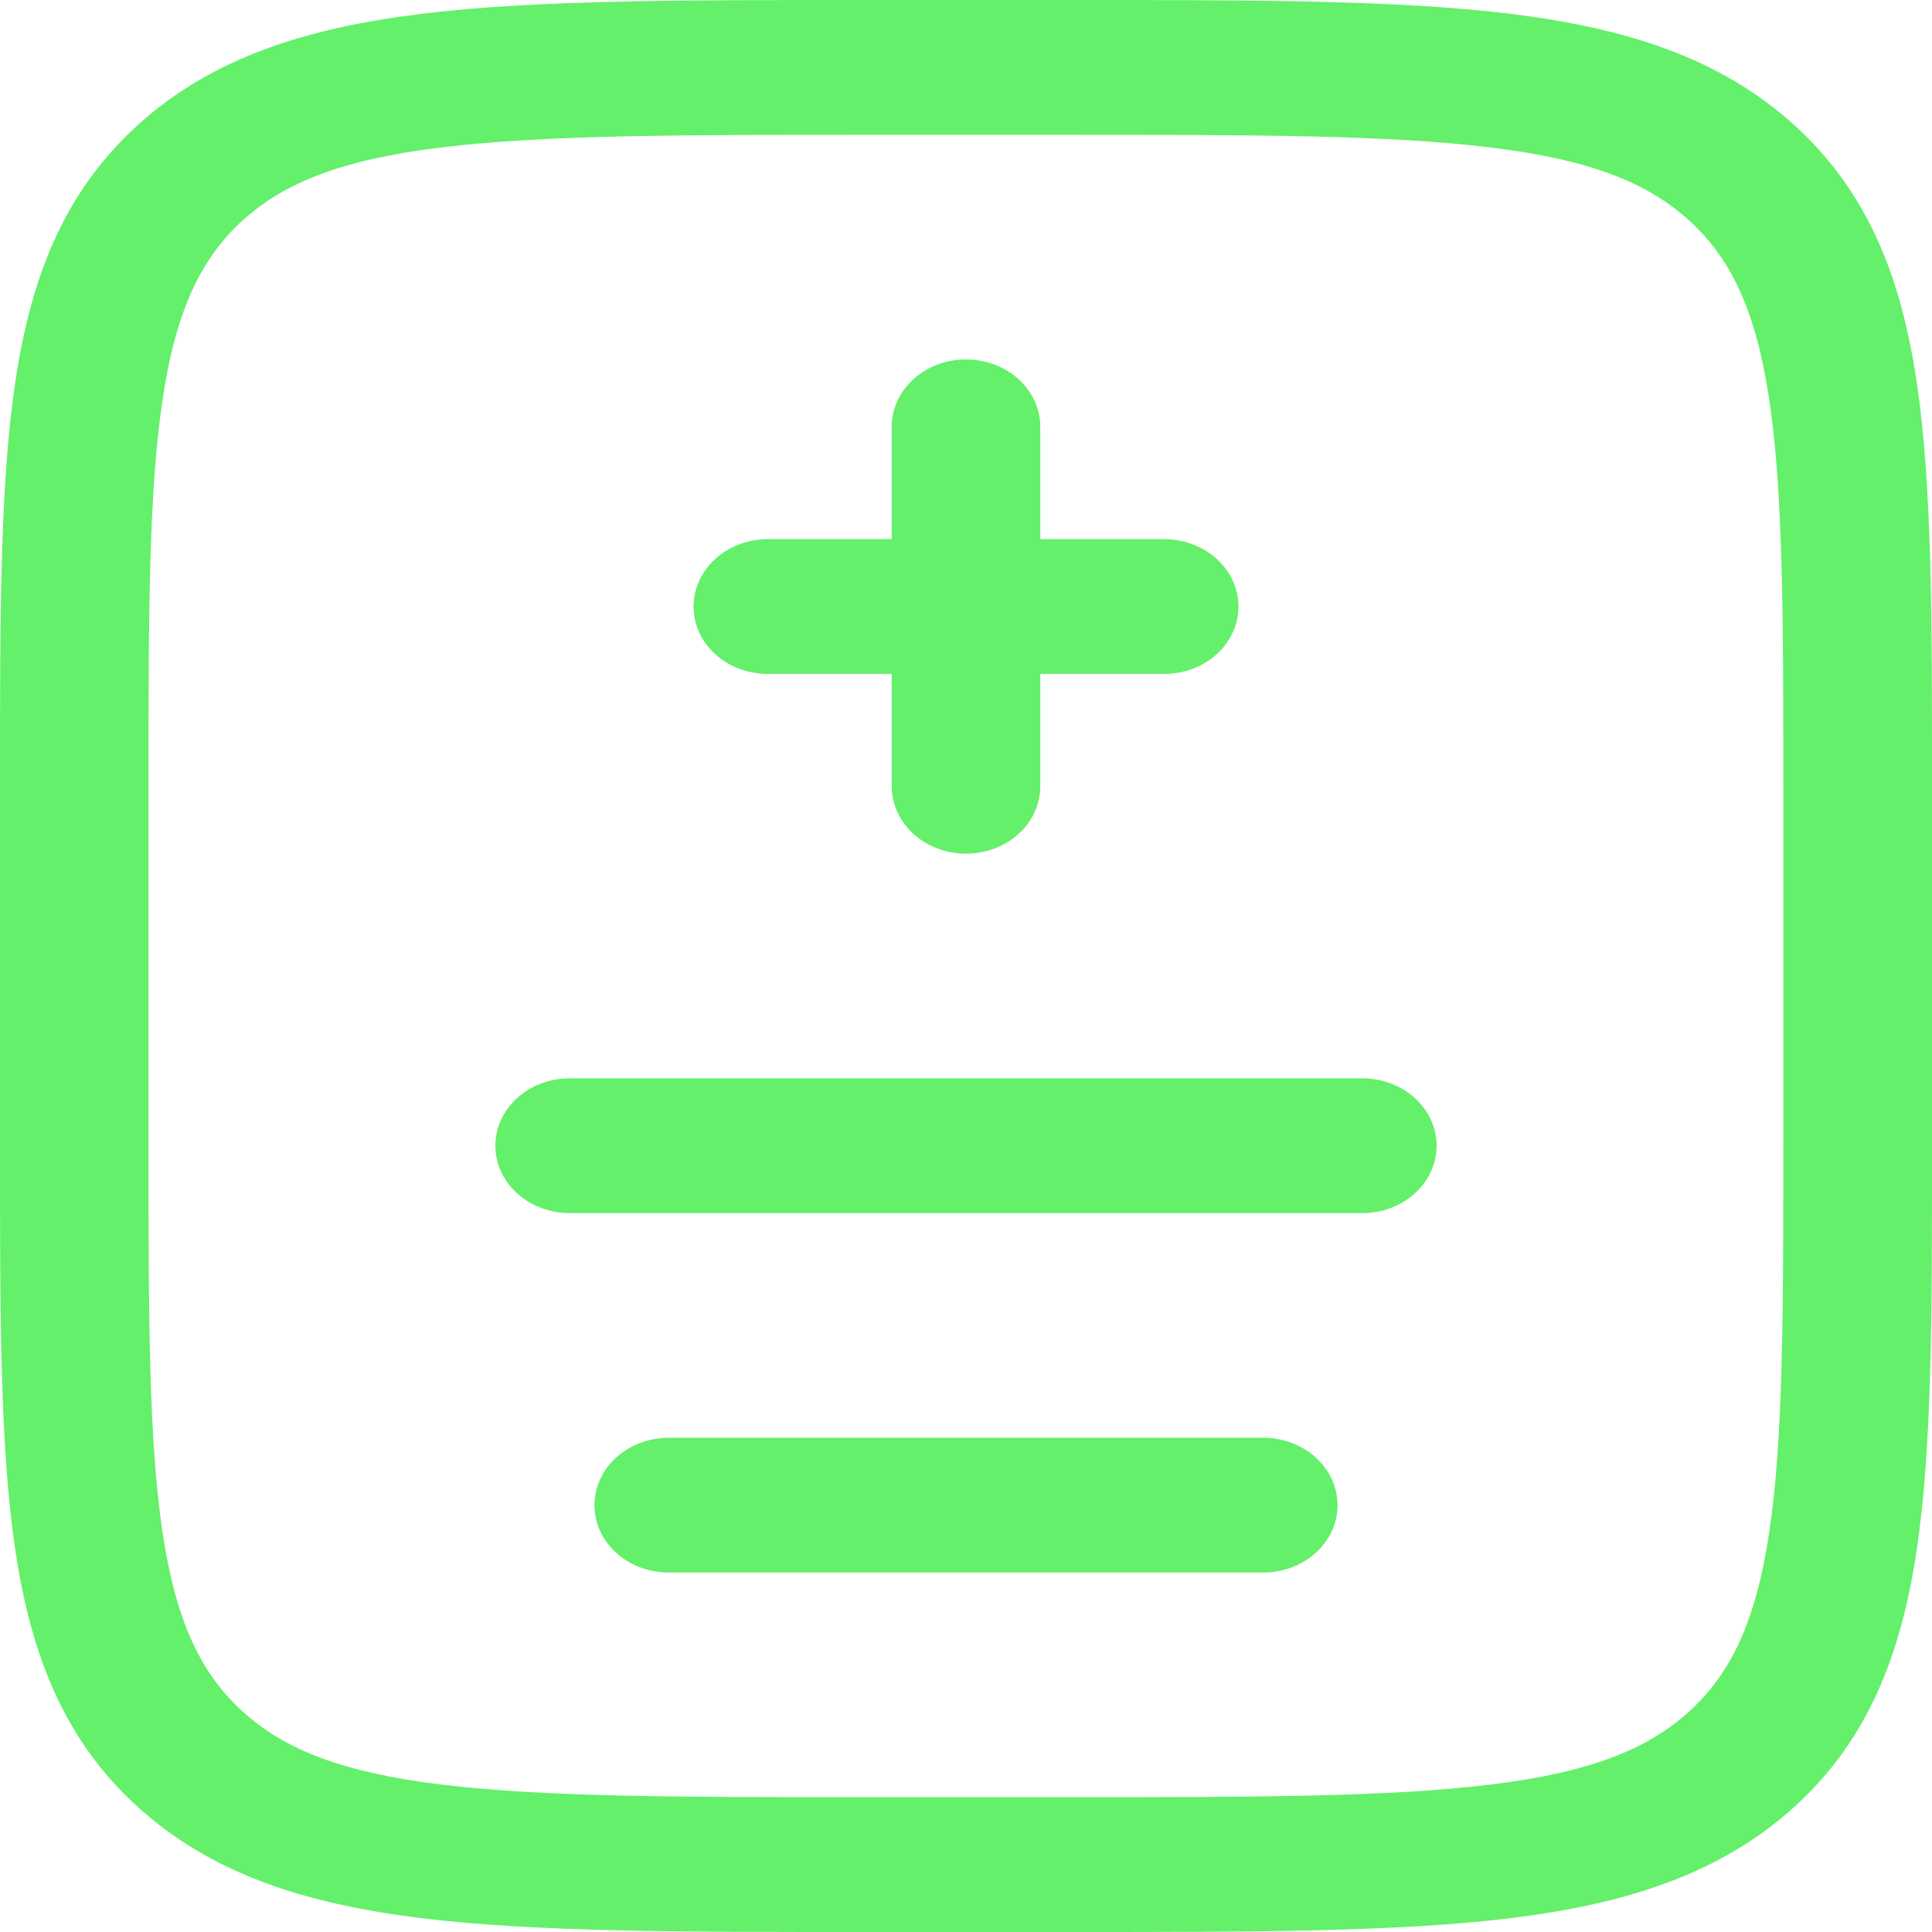 <svg width="96" height="96" viewBox="0 0 96 96" fill="none" xmlns="http://www.w3.org/2000/svg">
<path fill-rule="evenodd" clip-rule="evenodd" d="M42.801 0H53.199C62.247 0 69.415 0 75.023 0.683C80.793 1.389 85.465 2.871 89.152 6.211C92.835 9.555 94.469 13.793 95.247 19.026C96 24.116 96 30.613 96 38.82V57.18C96 65.387 96 71.888 95.247 76.974C94.469 82.207 92.835 86.445 89.152 89.789C85.465 93.129 80.793 94.611 75.023 95.317C69.41 96 62.247 96 53.199 96H42.801C33.753 96 26.585 96 20.977 95.317C15.207 94.611 10.535 93.129 6.848 89.789C3.166 86.445 1.531 82.207 0.753 76.974C5.86877e-07 71.884 0 65.387 0 57.18V38.82C0 30.613 5.86877e-07 24.112 0.753 19.026C1.531 13.793 3.166 9.555 6.848 6.211C10.535 2.871 15.207 1.389 20.977 0.683C26.59 0 33.753 0 42.801 0ZM21.957 7.323C17.004 7.926 14.149 9.06 12.062 10.948C9.984 12.837 8.734 15.427 8.069 19.919C7.39 24.509 7.38 30.555 7.38 39.07V56.93C7.38 65.445 7.39 71.496 8.069 76.086C8.734 80.573 9.984 83.163 12.066 85.052C14.149 86.94 17.004 88.074 21.957 88.677C27.018 89.293 33.684 89.302 43.072 89.302H52.918C62.306 89.302 68.977 89.293 74.038 88.677C78.986 88.074 81.841 86.94 83.924 85.052C86.006 83.163 87.257 80.573 87.921 76.081C88.601 71.495 88.611 65.445 88.611 56.93V39.07C88.611 30.555 88.601 24.509 87.921 19.914C87.257 15.427 86.006 12.837 83.924 10.948C81.841 9.06 78.986 7.926 74.033 7.323C68.977 6.707 62.306 6.698 52.918 6.698H43.072C33.684 6.698 27.023 6.707 21.957 7.323ZM48 17.86C48.979 17.86 49.918 18.213 50.611 18.841C51.303 19.469 51.692 20.321 51.692 21.209V26.791H57.846C58.825 26.791 59.765 27.143 60.457 27.772C61.15 28.4 61.538 29.251 61.538 30.14C61.538 31.028 61.15 31.88 60.457 32.508C59.765 33.136 58.825 33.488 57.846 33.488H51.692V39.07C51.692 39.958 51.303 40.81 50.611 41.438C49.918 42.066 48.979 42.419 48 42.419C47.021 42.419 46.082 42.066 45.389 41.438C44.697 40.81 44.308 39.958 44.308 39.07V33.488H38.154C37.175 33.488 36.235 33.136 35.543 32.508C34.851 31.88 34.462 31.028 34.462 30.14C34.462 29.251 34.851 28.4 35.543 27.772C36.235 27.143 37.175 26.791 38.154 26.791H44.308V21.209C44.308 20.321 44.697 19.469 45.389 18.841C46.082 18.213 47.021 17.86 48 17.86ZM24.615 56.93C24.615 56.042 25.004 55.19 25.697 54.562C26.389 53.934 27.328 53.581 28.308 53.581H67.692C68.672 53.581 69.611 53.934 70.303 54.562C70.996 55.19 71.385 56.042 71.385 56.93C71.385 57.818 70.996 58.67 70.303 59.298C69.611 59.926 68.672 60.279 67.692 60.279H28.308C27.328 60.279 26.389 59.926 25.697 59.298C25.004 58.67 24.615 57.818 24.615 56.93ZM29.538 74.791C29.538 73.903 29.927 73.051 30.62 72.423C31.312 71.795 32.252 71.442 33.231 71.442H62.769C63.748 71.442 64.688 71.795 65.38 72.423C66.073 73.051 66.462 73.903 66.462 74.791C66.462 75.679 66.073 76.531 65.38 77.159C64.688 77.787 63.748 78.139 62.769 78.139H33.231C32.252 78.139 31.312 77.787 30.62 77.159C29.927 76.531 29.538 75.679 29.538 74.791Z" fill="#64F06A"/>
</svg>
